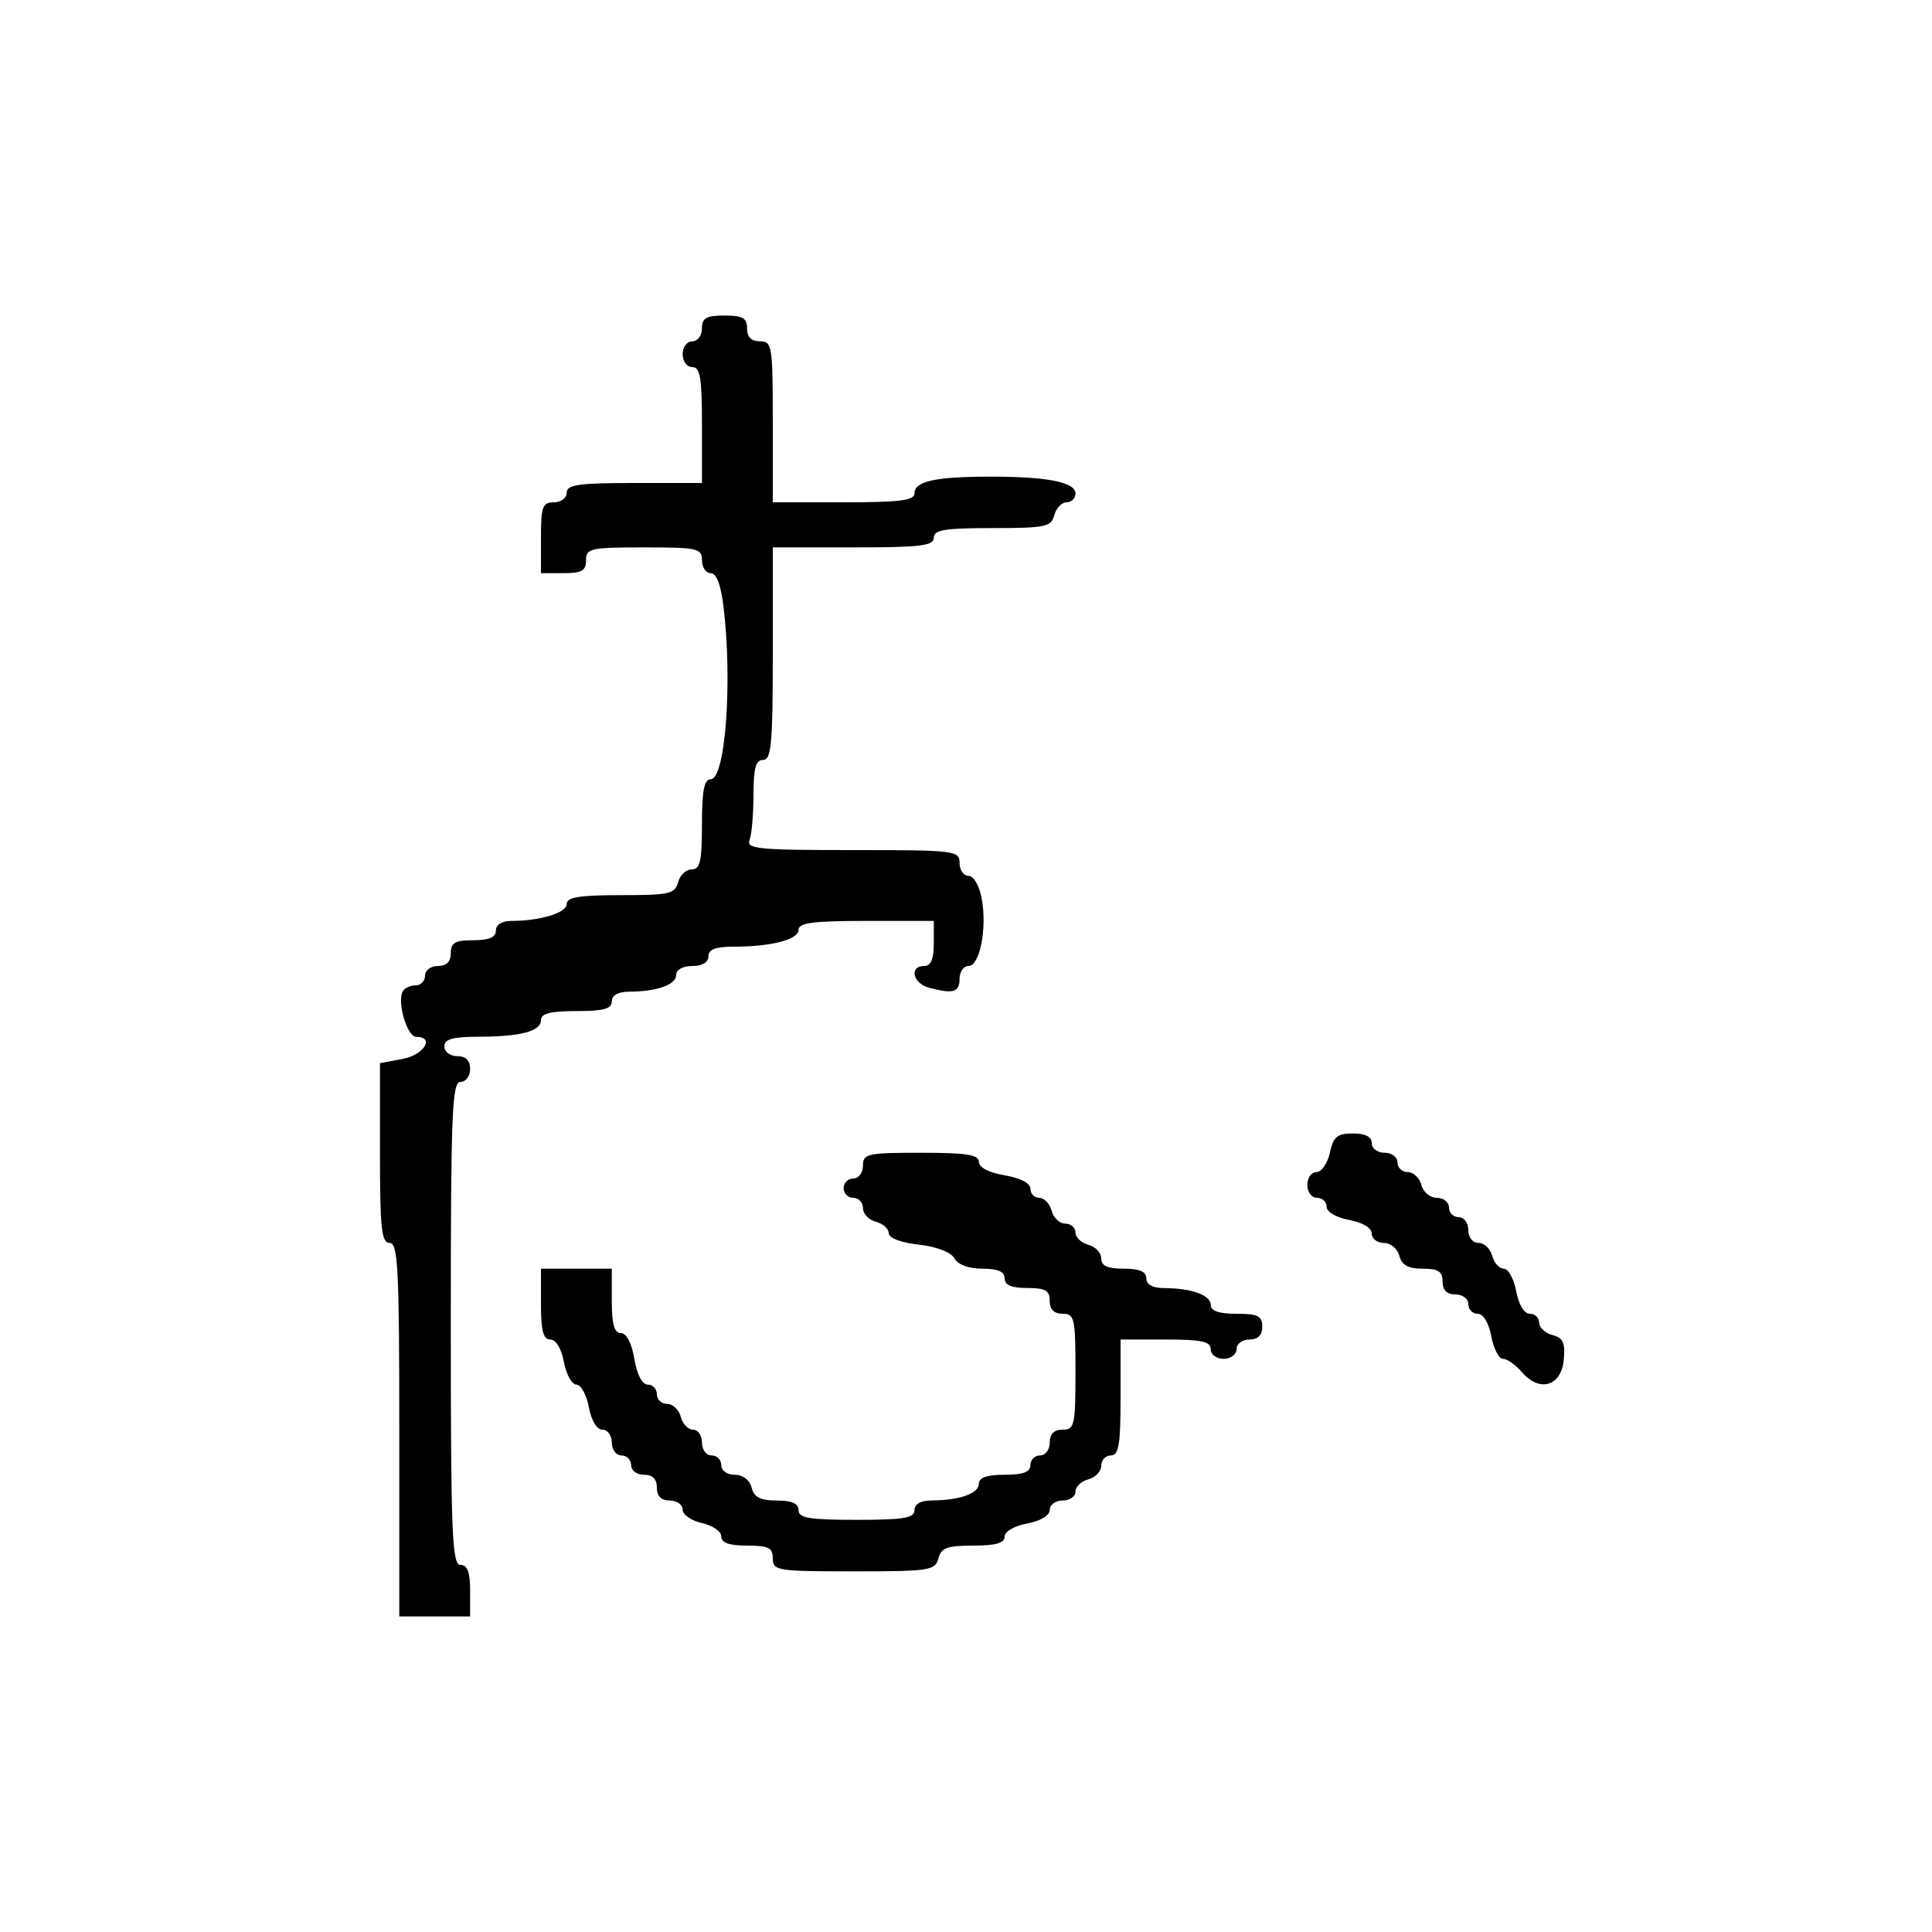 <svg xmlns="http://www.w3.org/2000/svg" width="300" height="300" viewBox="0 0 300 300" version="1.1">
  <defs/>
  <path d="M109,51 C109,49.381 109.667,49 112.5,49 C115.333,49 116,49.381 116,51 C116,52.333 116.667,53 118,53 C119.893,53 120,53.667 120,65.5 L120,78 L131,78 C139.699,78 142,77.711 142,76.617 C142,74.738 145.164,74.03 153.625,74.014 C162.58,73.996 167,74.859 167,76.625 C167,77.381 166.377,78 165.617,78 C164.856,78 163.998,78.9 163.71,80 C163.236,81.815 162.346,82 154.094,82 C146.677,82 145,82.277 145,83.5 C145,84.753 142.944,85 132.5,85 L120,85 L120,101.5 C120,115.5 119.773,118 118.5,118 C117.351,118 117,119.269 117,123.418 C117,126.398 116.727,129.548 116.393,130.418 C115.855,131.821 117.66,132 132.393,132 C148.333,132 149,132.08 149,134 C149,135.1 149.625,136 150.389,136 C151.184,136 152.058,137.495 152.434,139.5 C153.3,144.116 152.154,150 150.389,150 C149.625,150 149,150.9 149,152 C149,154.09 148.007,154.376 144.25,153.37 C141.747,152.699 141.146,150 143.5,150 C144.548,150 145,148.944 145,146.5 L145,143 L134.5,143 C126.258,143 124,143.296 124,144.375 C124,145.904 119.772,147 113.875,147 C111.097,147 110,147.425 110,148.5 C110,149.433 109.056,150 107.5,150 C106.038,150 105,150.574 105,151.383 C105,152.899 102.032,153.965 97.75,153.986 C95.978,153.995 95,154.534 95,155.5 C95,156.652 93.722,157 89.5,157 C85.484,157 84,157.373 84,158.383 C84,160.142 80.902,160.969 74.25,160.986 C70.256,160.997 69,161.359 69,162.5 C69,163.333 69.889,164 71,164 C72.333,164 73,164.667 73,166 C73,167.111 72.333,168 71.5,168 C70.193,168 70,172.833 70,205.5 C70,238.167 70.193,243 71.5,243 C72.583,243 73,244.111 73,247 L73,251 L62,251 L62,222 C62,196.889 61.799,193 60.5,193 C59.238,193 59,190.783 59,179.045 L59,165.091 L62.5,164.434 C65.843,163.807 67.58,161 64.625,161 C63.196,161 61.591,155.47 62.563,153.897 C62.868,153.404 63.766,153 64.559,153 C65.352,153 66,152.325 66,151.5 C66,150.667 66.889,150 68,150 C69.333,150 70,149.333 70,148 C70,146.381 70.667,146 73.5,146 C75.944,146 77,145.548 77,144.5 C77,143.588 77.931,143 79.375,143 C83.88,143 88,141.746 88,140.375 C88,139.318 89.937,139 96.383,139 C103.926,139 104.819,138.799 105.29,137 C105.577,135.9 106.53,135 107.406,135 C108.713,135 109,133.738 109,128 C109,122.763 109.343,121 110.361,121 C112.635,121 113.756,105.94 112.352,94.25 C111.937,90.798 111.255,89 110.361,89 C109.612,89 109,88.1 109,87 C109,85.148 108.333,85 100,85 C91.667,85 91,85.148 91,87 C91,88.619 90.333,89 87.5,89 L84,89 L84,83.5 C84,78.667 84.242,78 86,78 C87.111,78 88,77.333 88,76.5 C88,75.262 89.833,75 98.5,75 L109,75 L109,66 C109,58.667 108.722,57 107.5,57 C106.667,57 106,56.111 106,55 C106,53.889 106.667,53 107.5,53 C108.333,53 109,52.111 109,51 Z M134,181 C134,179.148 134.667,179 143,179 C150.084,179 152,179.301 152,180.412 C152,181.28 153.541,182.085 156,182.5 C158.459,182.915 160,183.72 160,184.588 C160,185.365 160.623,186 161.383,186 C162.144,186 163.002,186.9 163.29,188 C163.577,189.1 164.53,190 165.406,190 C166.283,190 167,190.623 167,191.383 C167,192.144 167.9,193.002 169,193.29 C170.1,193.577 171,194.53 171,195.406 C171,196.561 171.964,197 174.5,197 C176.944,197 178,197.452 178,198.5 C178,199.466 178.978,200.005 180.75,200.014 C185.032,200.035 188,201.101 188,202.617 C188,203.564 189.261,204 192,204 C195.333,204 196,204.333 196,206 C196,207.333 195.333,208 194,208 C192.889,208 192,208.667 192,209.5 C192,210.333 191.111,211 190,211 C188.889,211 188,210.333 188,209.5 C188,208.31 186.556,208 181,208 L174,208 L174,217 C174,224.333 173.722,226 172.5,226 C171.675,226 171,226.717 171,227.594 C171,228.47 170.1,229.423 169,229.71 C167.9,229.998 167,230.856 167,231.617 C167,232.377 166.1,233 165,233 C163.9,233 163,233.655 163,234.455 C163,235.325 161.595,236.173 159.5,236.566 C157.495,236.942 156,237.816 156,238.611 C156,239.607 154.617,240 151.117,240 C147.074,240 146.143,240.344 145.71,242 C145.222,243.866 144.346,244 132.594,244 C120.667,244 120,243.894 120,242 C120,240.333 119.333,240 116,240 C113.211,240 112,239.57 112,238.579 C112,237.798 110.65,236.862 109,236.5 C107.35,236.138 106,235.202 106,234.421 C106,233.639 105.1,233 104,233 C102.667,233 102,232.333 102,231 C102,229.667 101.333,229 100,229 C98.889,229 98,228.333 98,227.5 C98,226.675 97.325,226 96.5,226 C95.667,226 95,225.111 95,224 C95,222.9 94.345,222 93.545,222 C92.675,222 91.827,220.595 91.434,218.5 C91.073,216.575 90.203,215 89.5,215 C88.797,215 87.927,213.425 87.566,211.5 C87.173,209.405 86.325,208 85.455,208 C84.358,208 84,206.646 84,202.5 L84,197 L95,197 L95,202 C95,205.639 95.384,207 96.412,207 C97.28,207 98.085,208.541 98.5,211 C98.915,213.459 99.72,215 100.588,215 C101.365,215 102,215.675 102,216.5 C102,217.325 102.717,218 103.594,218 C104.47,218 105.423,218.9 105.71,220 C105.998,221.1 106.856,222 107.617,222 C108.377,222 109,222.9 109,224 C109,225.111 109.667,226 110.5,226 C111.325,226 112,226.675 112,227.5 C112,228.356 112.899,229 114.094,229 C115.346,229 116.397,229.803 116.71,231 C117.103,232.503 118.074,233 120.617,233 C122.957,233 124,233.462 124,234.5 C124,235.722 125.667,236 133,236 C140.333,236 142,235.722 142,234.5 C142,233.534 142.978,232.995 144.75,232.986 C149.032,232.965 152,231.899 152,230.383 C152,229.436 153.261,229 156,229 C158.889,229 160,228.583 160,227.5 C160,226.675 160.675,226 161.5,226 C162.333,226 163,225.111 163,224 C163,222.667 163.667,222 165,222 C166.852,222 167,221.333 167,213 C167,204.667 166.852,204 165,204 C163.667,204 163,203.333 163,202 C163,200.381 162.333,200 159.5,200 C157.056,200 156,199.548 156,198.5 C156,197.456 154.95,197 152.55,197 C150.421,197 148.755,196.385 148.201,195.394 C147.66,194.428 145.449,193.58 142.651,193.264 C139.869,192.951 138,192.236 138,191.487 C138,190.797 137.1,189.998 136,189.71 C134.9,189.423 134,188.47 134,187.594 C134,186.717 133.325,186 132.5,186 C131.675,186 131,185.325 131,184.5 C131,183.675 131.675,183 132.5,183 C133.333,183 134,182.111 134,181 Z M206.5,179 C207.049,176.502 207.647,176 210.079,176 C212.009,176 213,176.509 213,177.5 C213,178.333 213.889,179 215,179 C216.111,179 217,179.667 217,180.5 C217,181.325 217.717,182 218.594,182 C219.47,182 220.423,182.9 220.71,184 C221,185.107 222.074,186 223.117,186 C224.152,186 225,186.675 225,187.5 C225,188.325 225.675,189 226.5,189 C227.333,189 228,189.889 228,191 C228,192.163 228.667,193 229.594,193 C230.47,193 231.423,193.9 231.71,195 C231.998,196.1 232.806,197 233.505,197 C234.205,197 235.073,198.575 235.434,200.5 C235.827,202.595 236.675,204 237.545,204 C238.345,204 239,204.623 239,205.383 C239,206.144 239.931,207.01 241.069,207.308 C242.729,207.742 243.075,208.506 242.819,211.174 C242.426,215.27 239.052,216.252 236.323,213.064 C235.351,211.929 234.031,211 233.389,211 C232.747,211 231.927,209.425 231.566,207.5 C231.173,205.405 230.325,204 229.455,204 C228.655,204 228,203.325 228,202.5 C228,201.667 227.111,201 226,201 C224.667,201 224,200.333 224,199 C224,197.431 223.333,197 220.906,197 C218.654,197 217.671,196.456 217.29,195 C217,193.893 215.926,193 214.883,193 C213.848,193 213,192.345 213,191.545 C213,190.675 211.595,189.827 209.5,189.434 C207.495,189.058 206,188.184 206,187.389 C206,186.625 205.325,186 204.5,186 C203.667,186 203,185.111 203,184 C203,182.9 203.639,182 204.421,182 C205.202,182 206.138,180.65 206.5,179 Z"/>
</svg>


